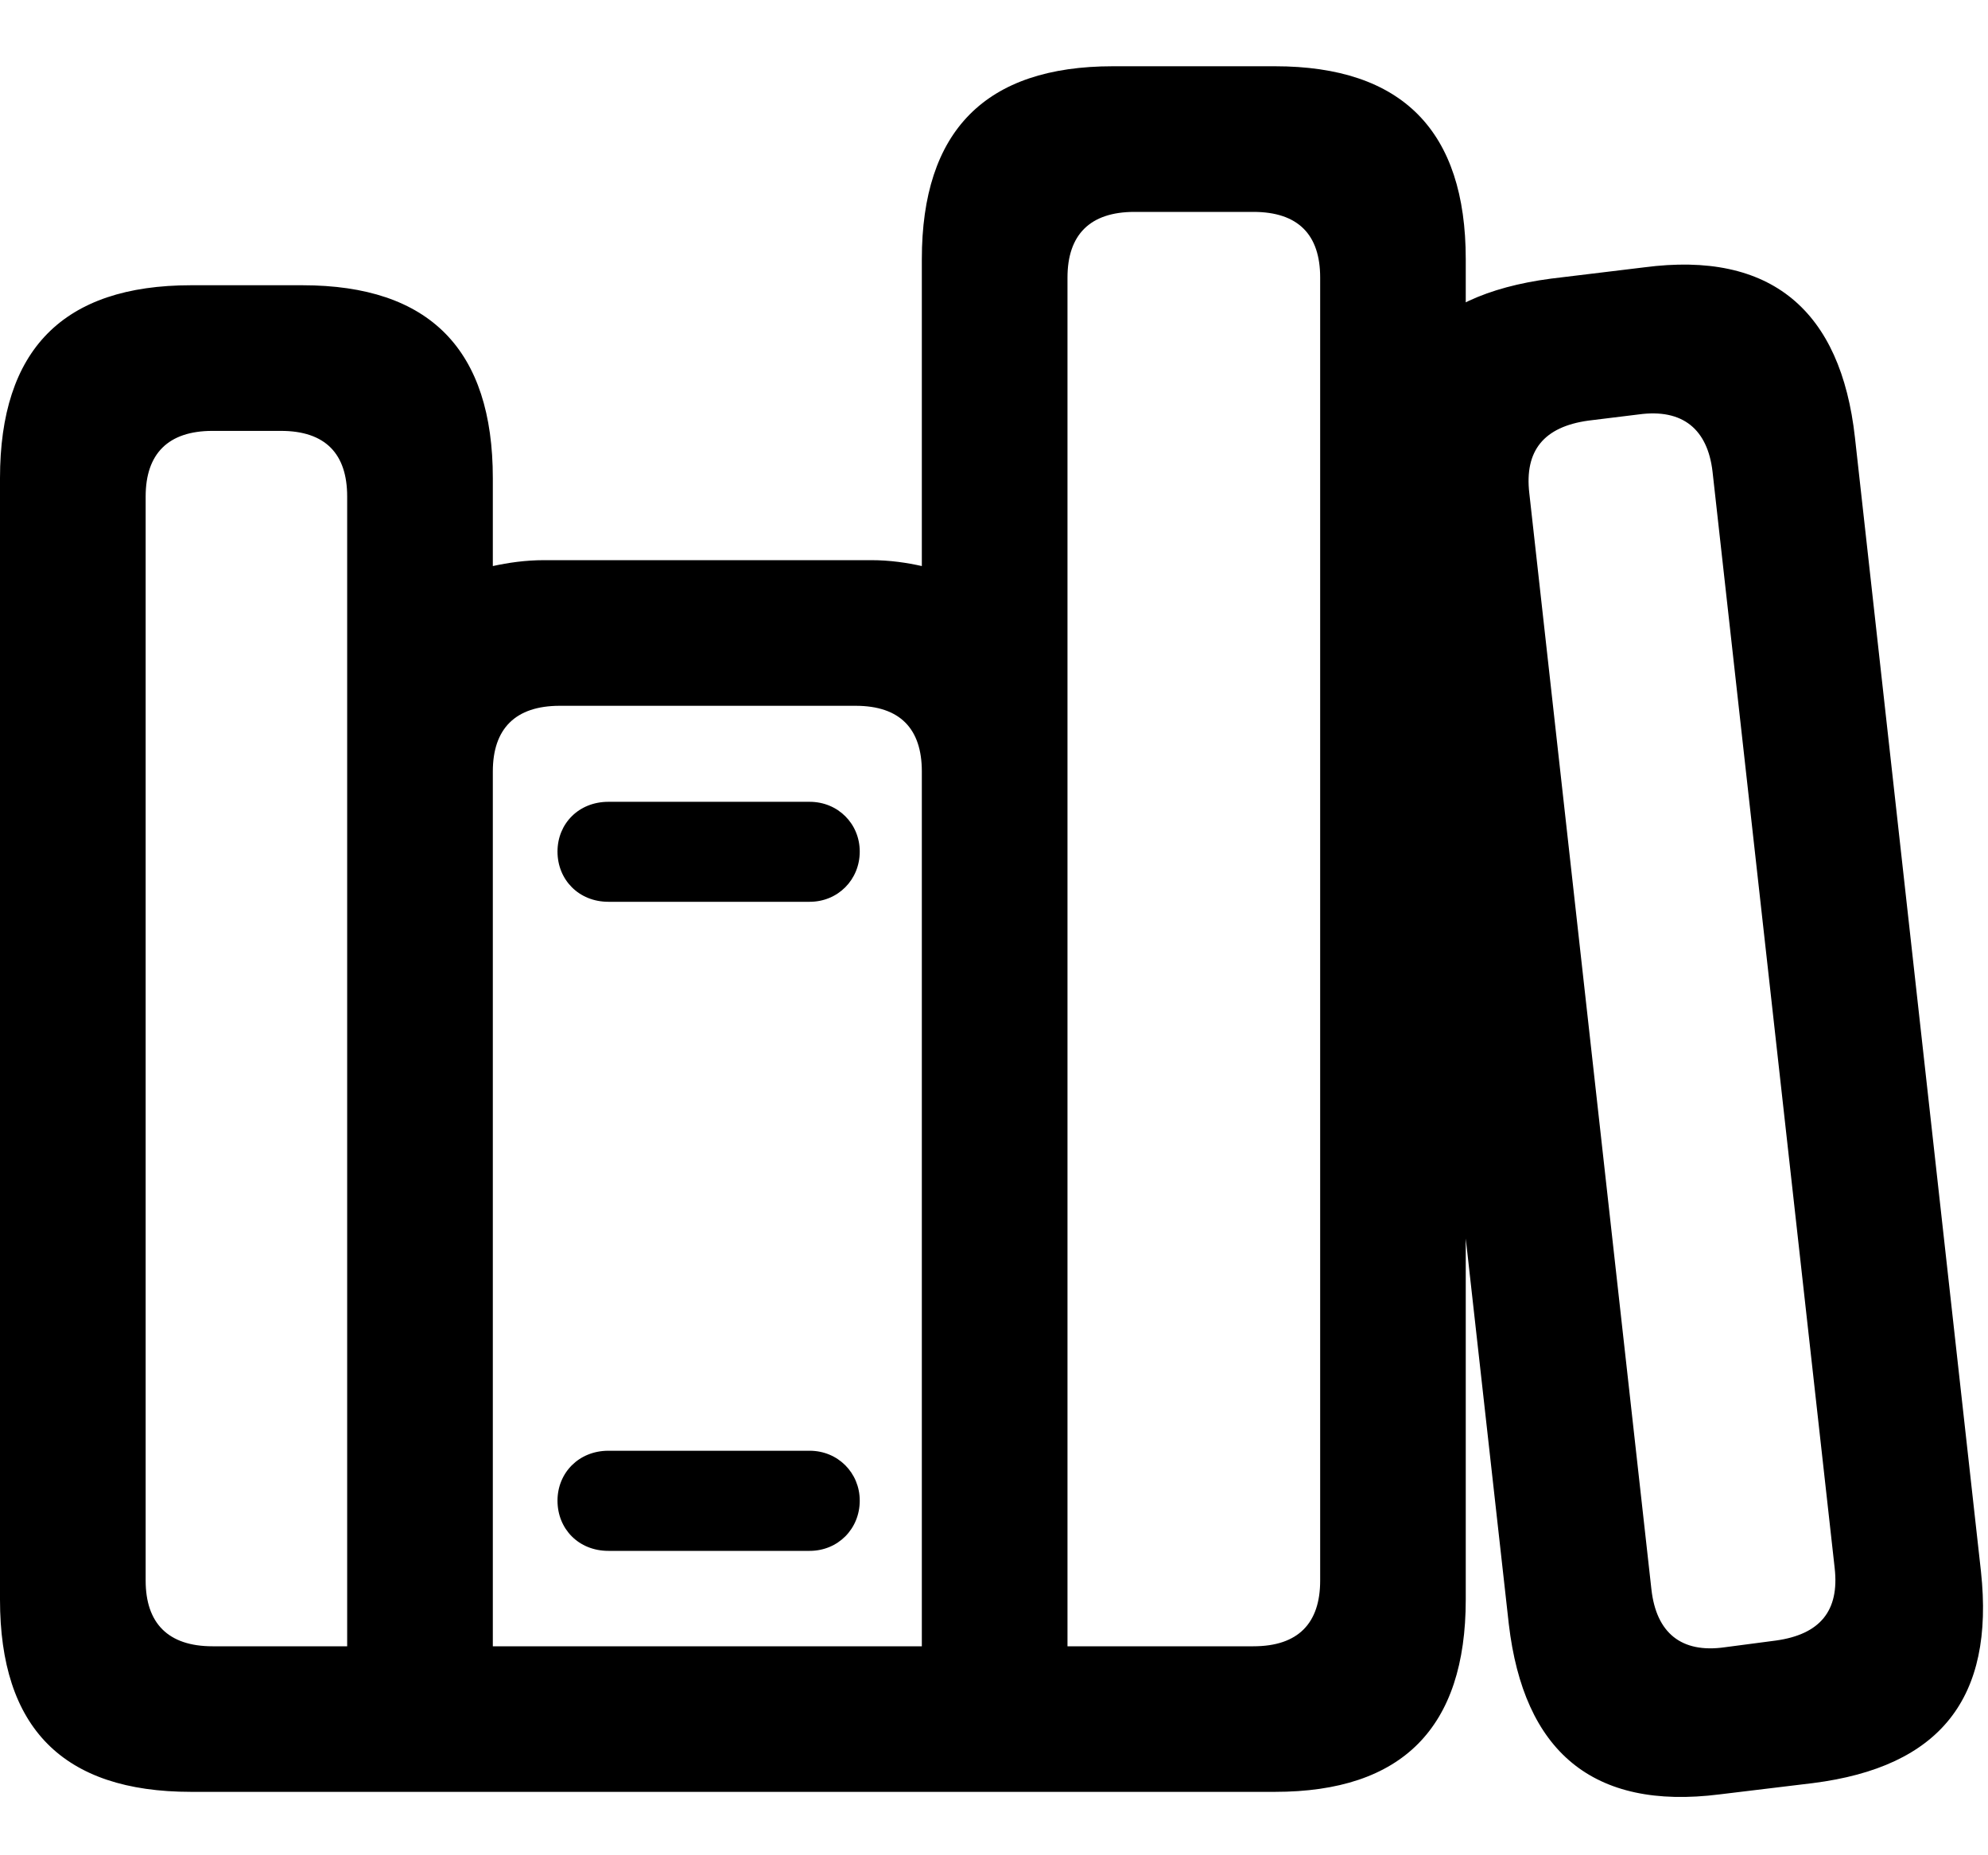 <svg width="30" height="28" viewBox="0 0 30 28" fill="none" xmlns="http://www.w3.org/2000/svg">
<path d="M0 24.141C0 26.075 0.947 27.043 2.883 27.043H19.239C21.162 27.043 22.119 26.075 22.119 24.141V3.912C22.119 1.976 21.162 1 19.239 1H16.794C14.868 1 13.911 1.976 13.911 3.912V8.543C13.687 8.493 13.429 8.454 13.147 8.454H8.215C7.924 8.454 7.669 8.493 7.437 8.543V7.217C7.437 5.283 6.49 4.305 4.564 4.305H2.883C0.947 4.305 0 5.283 0 7.217V24.141ZM2.198 23.855V7.493C2.198 6.85 2.536 6.503 3.207 6.503H4.239C4.911 6.503 5.239 6.85 5.239 7.493V24.846H3.207C2.536 24.846 2.198 24.496 2.198 23.855ZM7.437 24.846V11.643C7.437 11 7.775 10.652 8.447 10.652H12.911C13.583 10.652 13.911 11 13.911 11.643V24.846H7.437ZM16.109 24.846V4.188C16.109 3.545 16.447 3.198 17.119 3.198H18.914C19.593 3.198 19.922 3.545 19.922 4.188V23.855C19.922 24.496 19.593 24.846 18.914 24.846H16.109ZM8.413 12.852C8.413 13.277 8.734 13.61 9.181 13.61H12.218C12.645 13.61 12.974 13.277 12.974 12.852C12.974 12.432 12.645 12.101 12.218 12.101H9.181C8.732 12.101 8.413 12.432 8.413 12.852ZM8.413 22.648C8.413 23.075 8.732 23.406 9.181 23.406H12.218C12.645 23.406 12.974 23.075 12.974 22.648C12.974 22.229 12.645 21.895 12.218 21.895H9.181C8.734 21.895 8.413 22.229 8.413 22.648ZM22.769 24.514C22.994 26.426 24.029 27.325 25.951 27.081L27.358 26.911C29.279 26.667 30.1 25.631 29.894 23.719L27.992 6.602C27.779 4.69 26.732 3.781 24.81 4.035L23.406 4.205C21.473 4.459 20.643 5.483 20.858 7.397L22.769 24.514ZM24.921 23.989L23.078 7.443C23.004 6.802 23.297 6.441 23.969 6.348L24.726 6.255C25.398 6.162 25.769 6.484 25.843 7.117L27.686 23.664C27.76 24.312 27.464 24.666 26.802 24.759L26.026 24.861C25.37 24.954 24.995 24.642 24.921 23.989Z" fill="black"/>
</svg>
